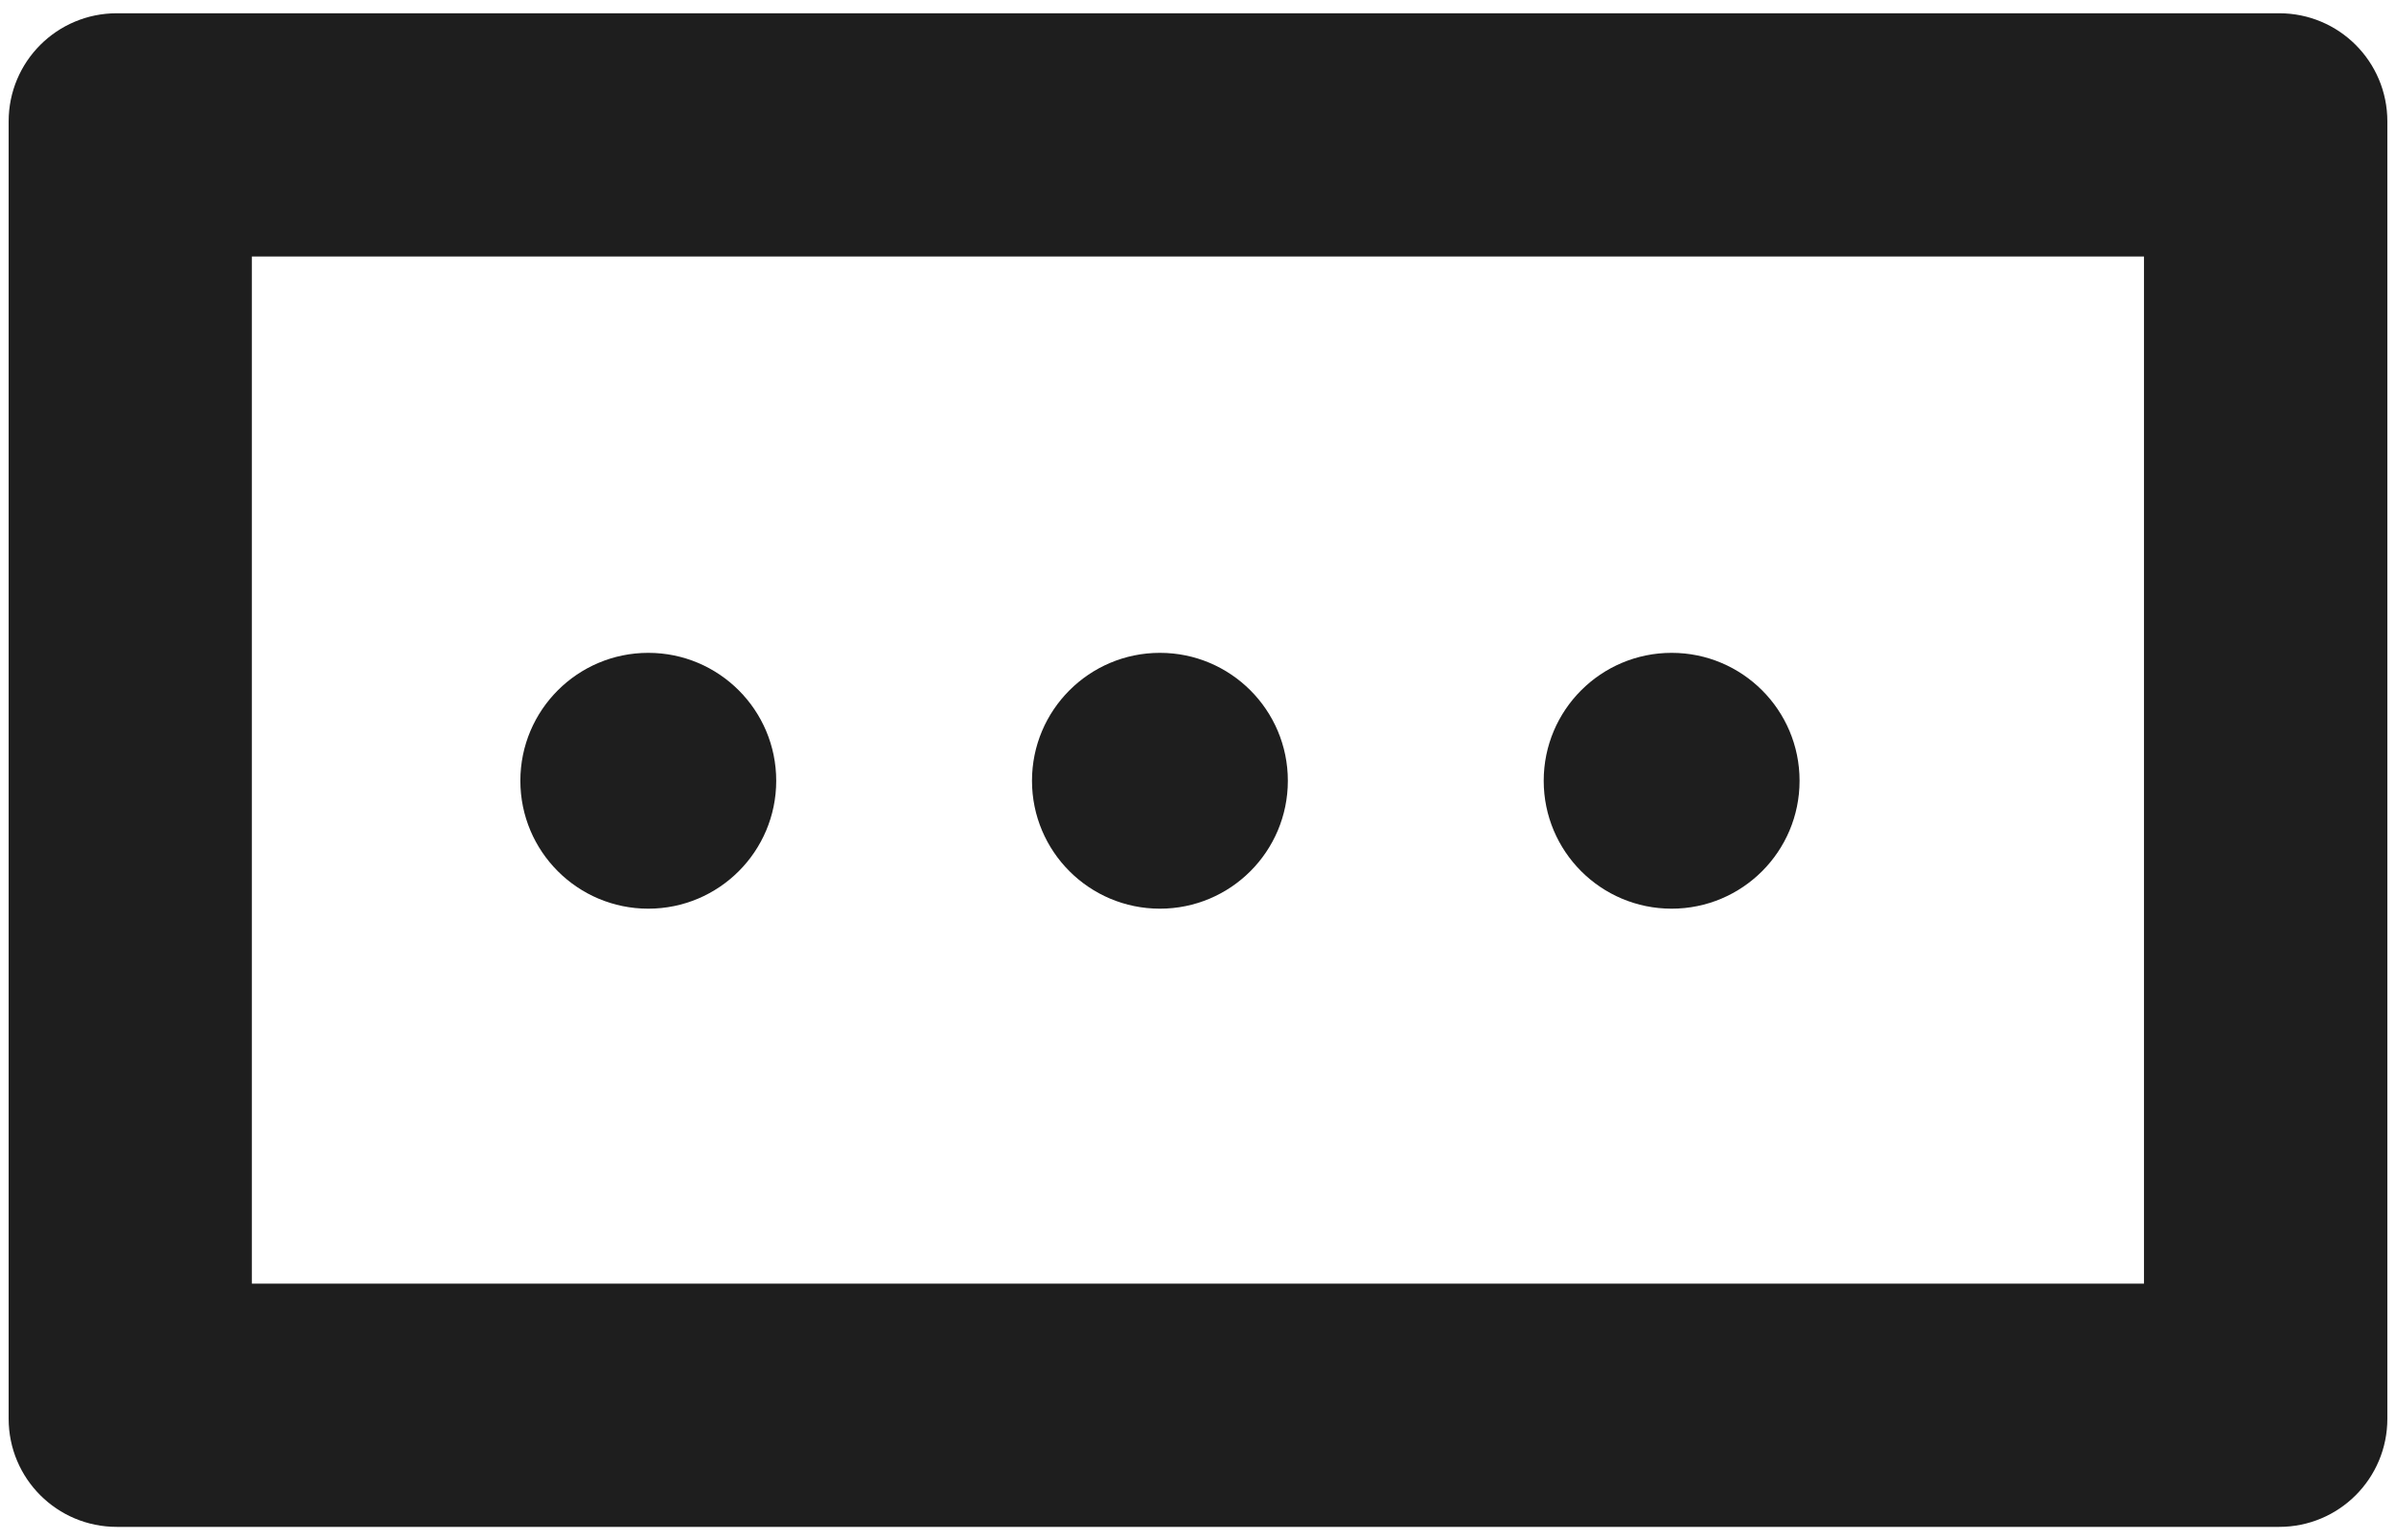 <svg width="28" height="18" viewBox="0 0 28 18" fill="none" xmlns="http://www.w3.org/2000/svg">
<g id="Group 1000005421">
<path id="Subtract" fill-rule="evenodd" clip-rule="evenodd" d="M26.635 0.155H23.95H21.107H6.893H4.05H1.365C0.666 0.155 0.101 0.72 0.101 1.419V16.581C0.101 17.28 0.666 17.845 1.365 17.845H26.635C27.334 17.845 27.899 17.28 27.899 16.581V1.419C27.899 0.72 27.334 0.155 26.635 0.155ZM25.055 15.002H2.943V2.998H25.055V15.002Z" fill="black" fill-opacity="0.88"/>
<g id="Group 1000005420">
<circle id="Ellipse 1179" cx="7.576" cy="9.125" r="1.495" fill="black" fill-opacity="0.88"/>
<circle id="Ellipse 1180" cx="13.555" cy="9.125" r="1.495" fill="black" fill-opacity="0.88"/>
<circle id="Ellipse 1181" cx="19.535" cy="9.125" r="1.495" fill="black" fill-opacity="0.88"/>
</g>
</g>
</svg>
